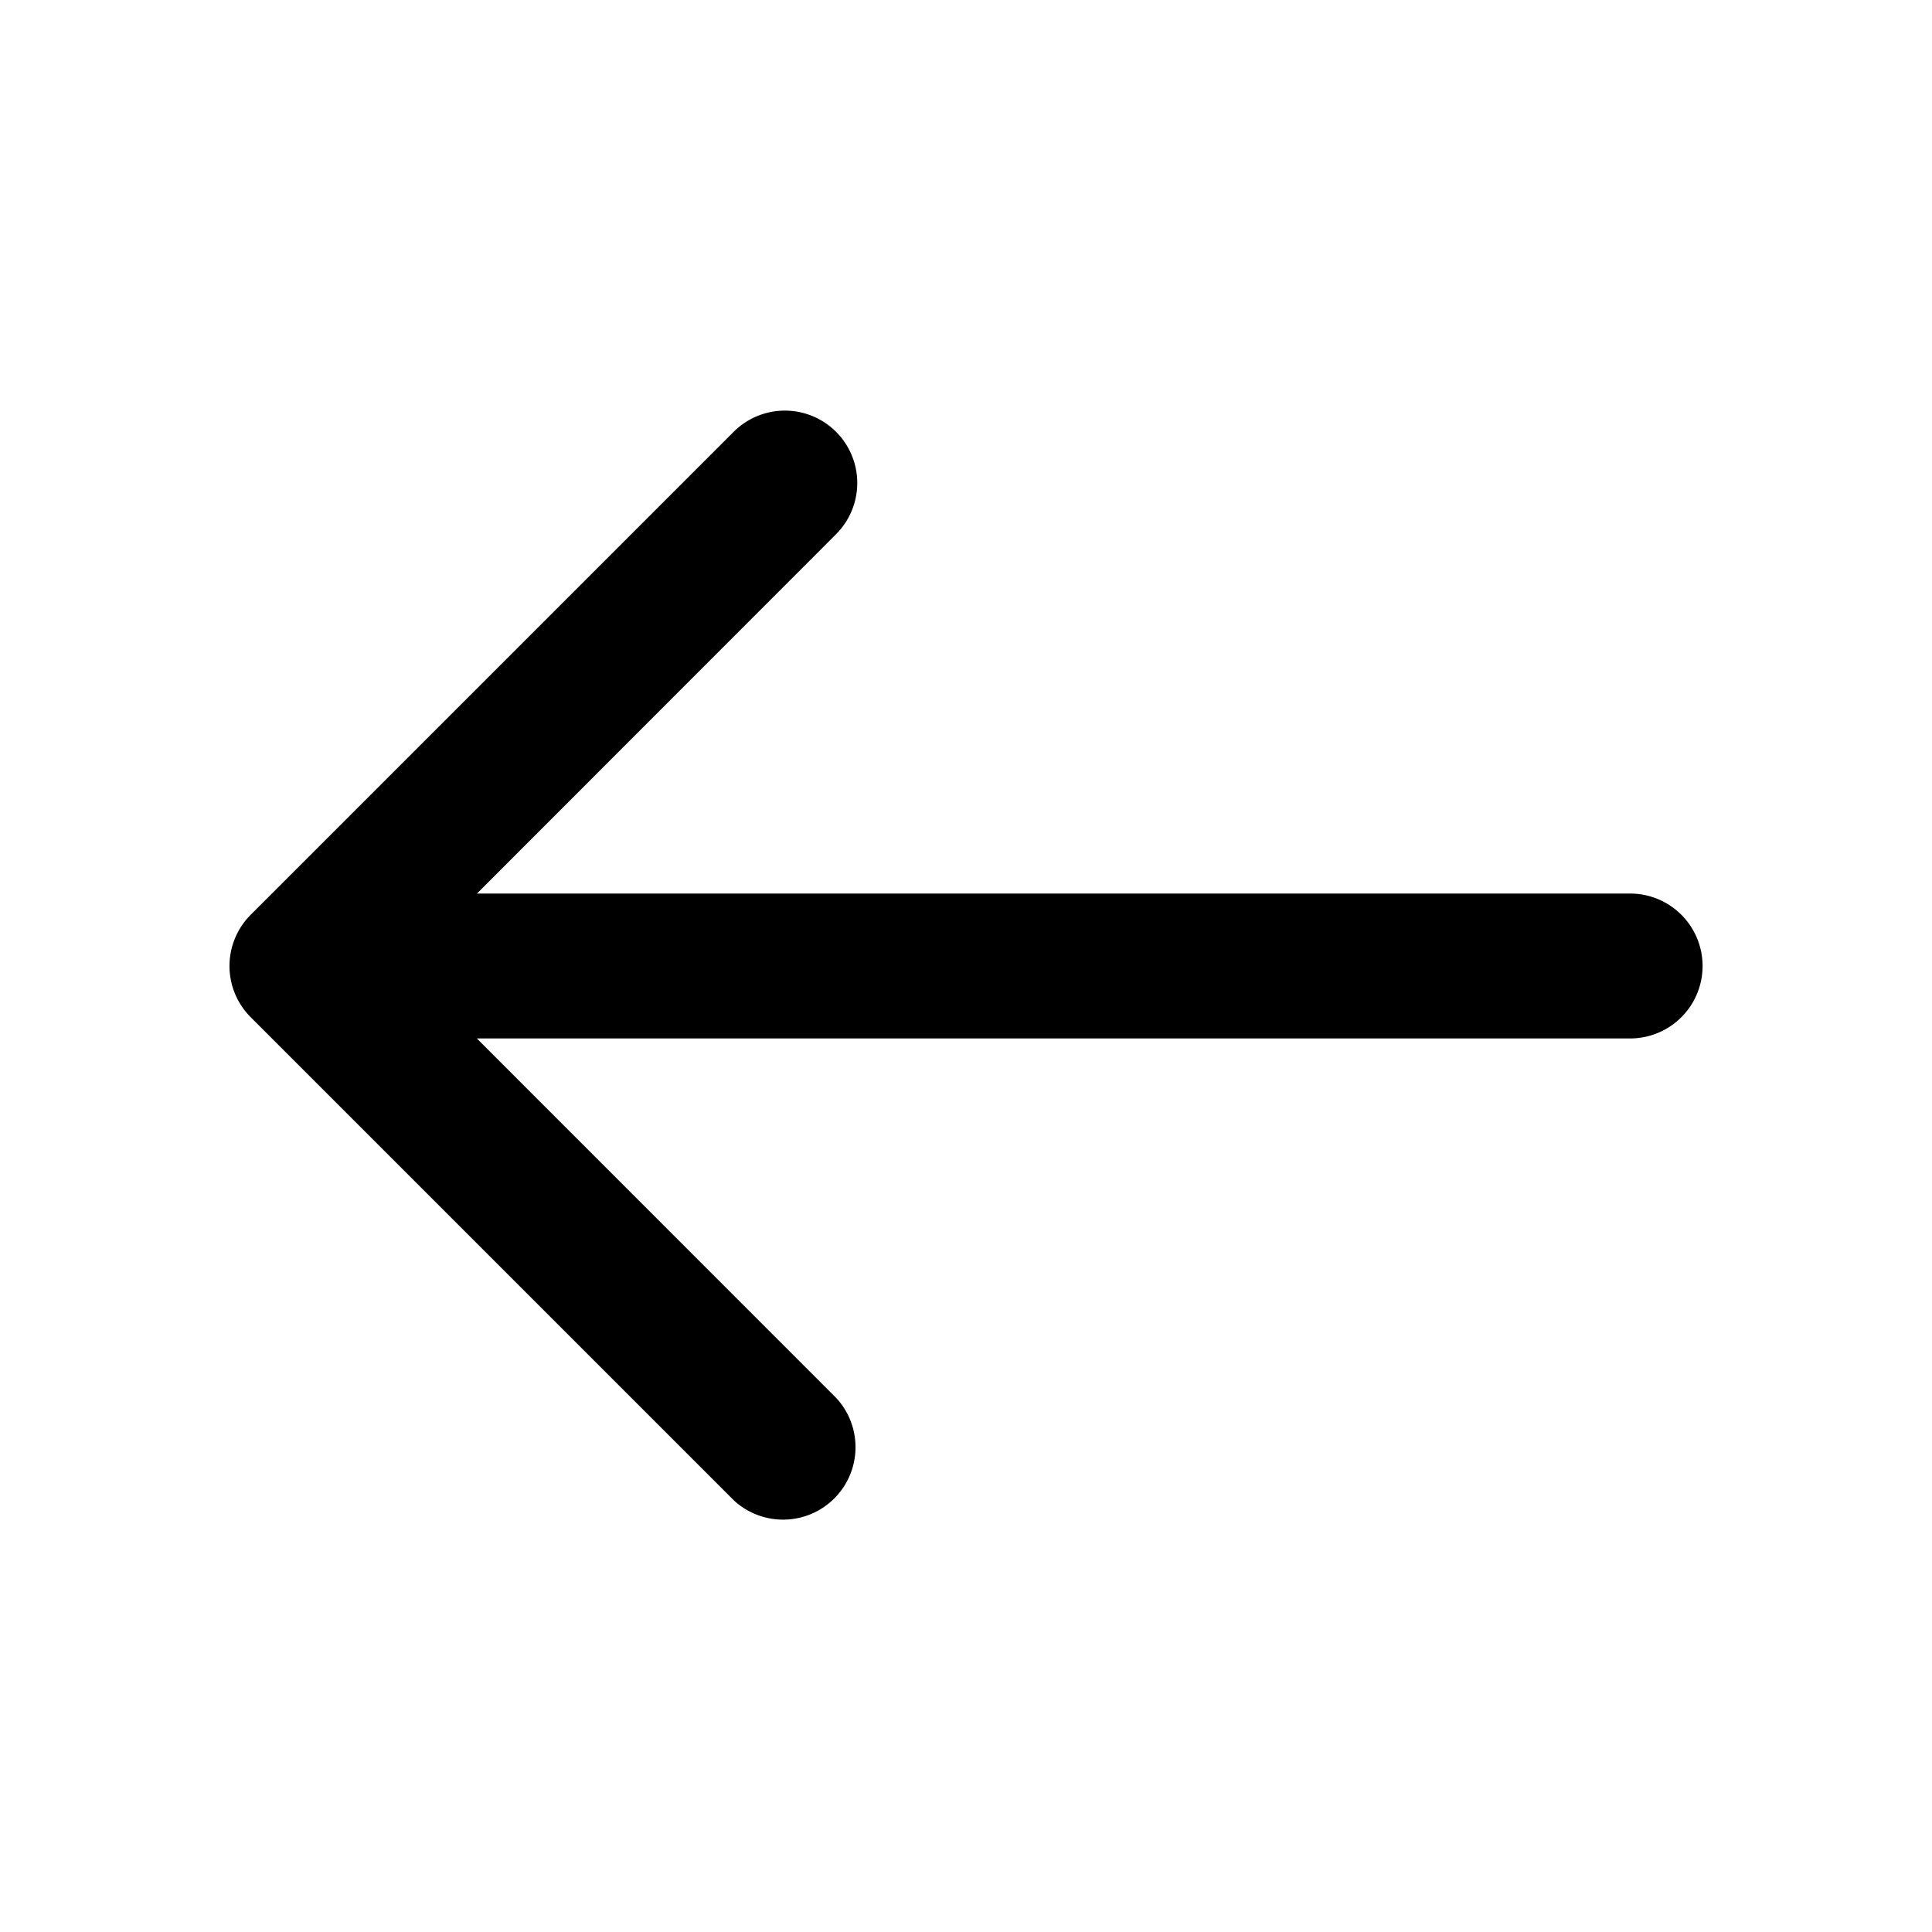 <svg xmlns="http://www.w3.org/2000/svg" fill="currentColor" viewBox="0 0 16 16" preserveAspectRatio="xMidYMid meet" data-rnwibasecard--jwli3a-hover="true" data-rnwi-handle="nearest" class="r-1pa6394" style="vertical-align: middle; width: 24px; height: 24px;"><path fill="currentColor" fill-rule="evenodd" d="M6.924 3.576a.6.6 0 0 1 0 .848L3.95 7.4H13.5a.6.6 0 1 1 0 1.2H3.949l2.975 2.976a.6.6 0 0 1-.848.848l-4-4a.6.6 0 0 1 0-.848l4-4a.6.6 0 0 1 .848 0Z" clip-rule="evenodd"></path></svg>